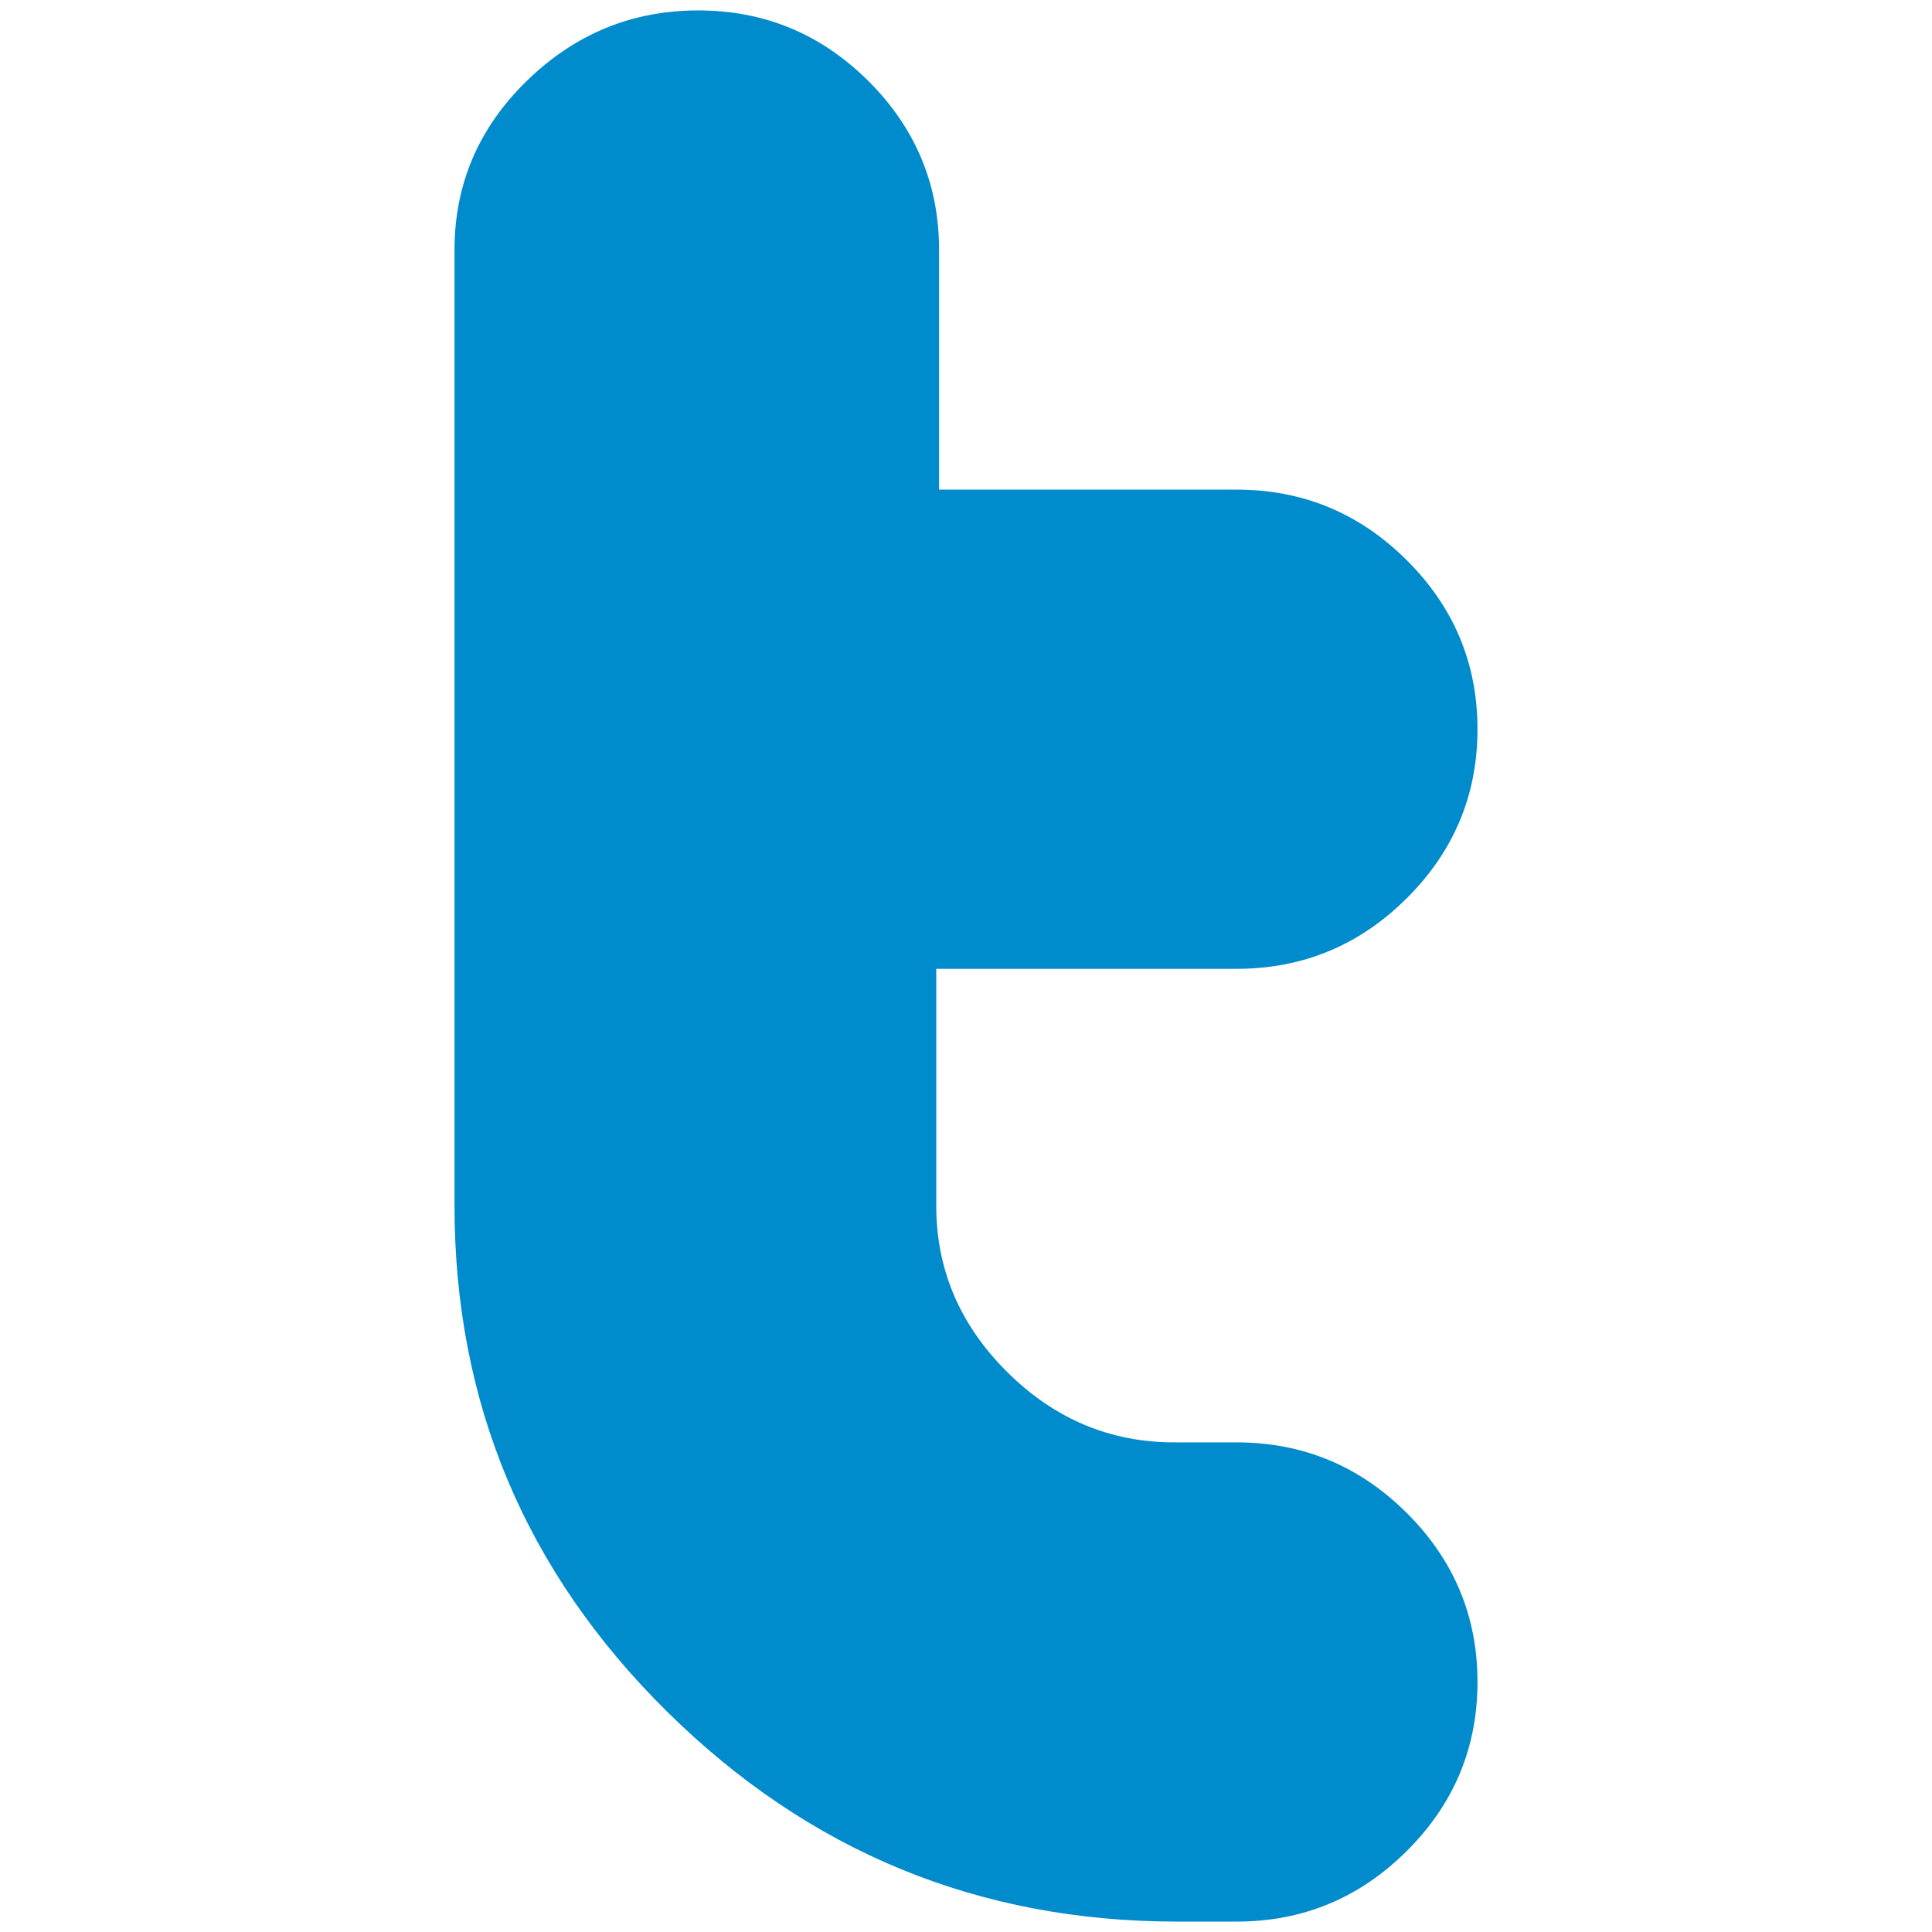 <?xml version="1.0" encoding="UTF-8" standalone="yes"?>
<!DOCTYPE svg PUBLIC "-//W3C//DTD SVG 1.1//EN" "http://www.w3.org/Graphics/SVG/1.1/DTD/svg11.dtd">

<svg width="500" height="500" viewBox="0 0 500 500" xmlns="http://www.w3.org/2000/svg" xmlns:xlink="http://www.w3.org/1999/xlink" version="1.1" baseProfile="full">
    <g transform="scale(1,-1) translate(0,-500)">
        <path d="M 533.748 128.408 Q 533.748 77.342 497.079 40.866 Q 460.41 4.391 409.074 4.391 L 378.273 4.391 Q 224.264 4.391 114.258 113.088 Q 4.252 221.785 4.252 374.983 L 4.252 869.592 Q 4.252 920.658 41.654 957.134 Q 79.056 993.609 130.393 993.609 Q 181.729 993.609 218.397 957.134 Q 255.066 920.658 255.066 869.592 L 255.066 745.575 L 409.074 745.575 Q 460.41 745.575 497.079 709.1 Q 533.748 672.624 533.748 621.558 Q 533.748 570.492 497.079 534.017 Q 460.41 497.541 409.074 497.541 L 253.599 497.541 L 253.599 374.983 Q 253.599 325.376 290.268 288.9 Q 326.936 252.425 376.806 252.425 L 409.074 252.425 Q 460.41 252.425 497.079 215.949 Q 533.748 179.474 533.748 128.408 Z" transform="scale(0.5,0.5) translate(231,1)" fill="#008bcd" opacity="1"></path>
    </g>
</svg>